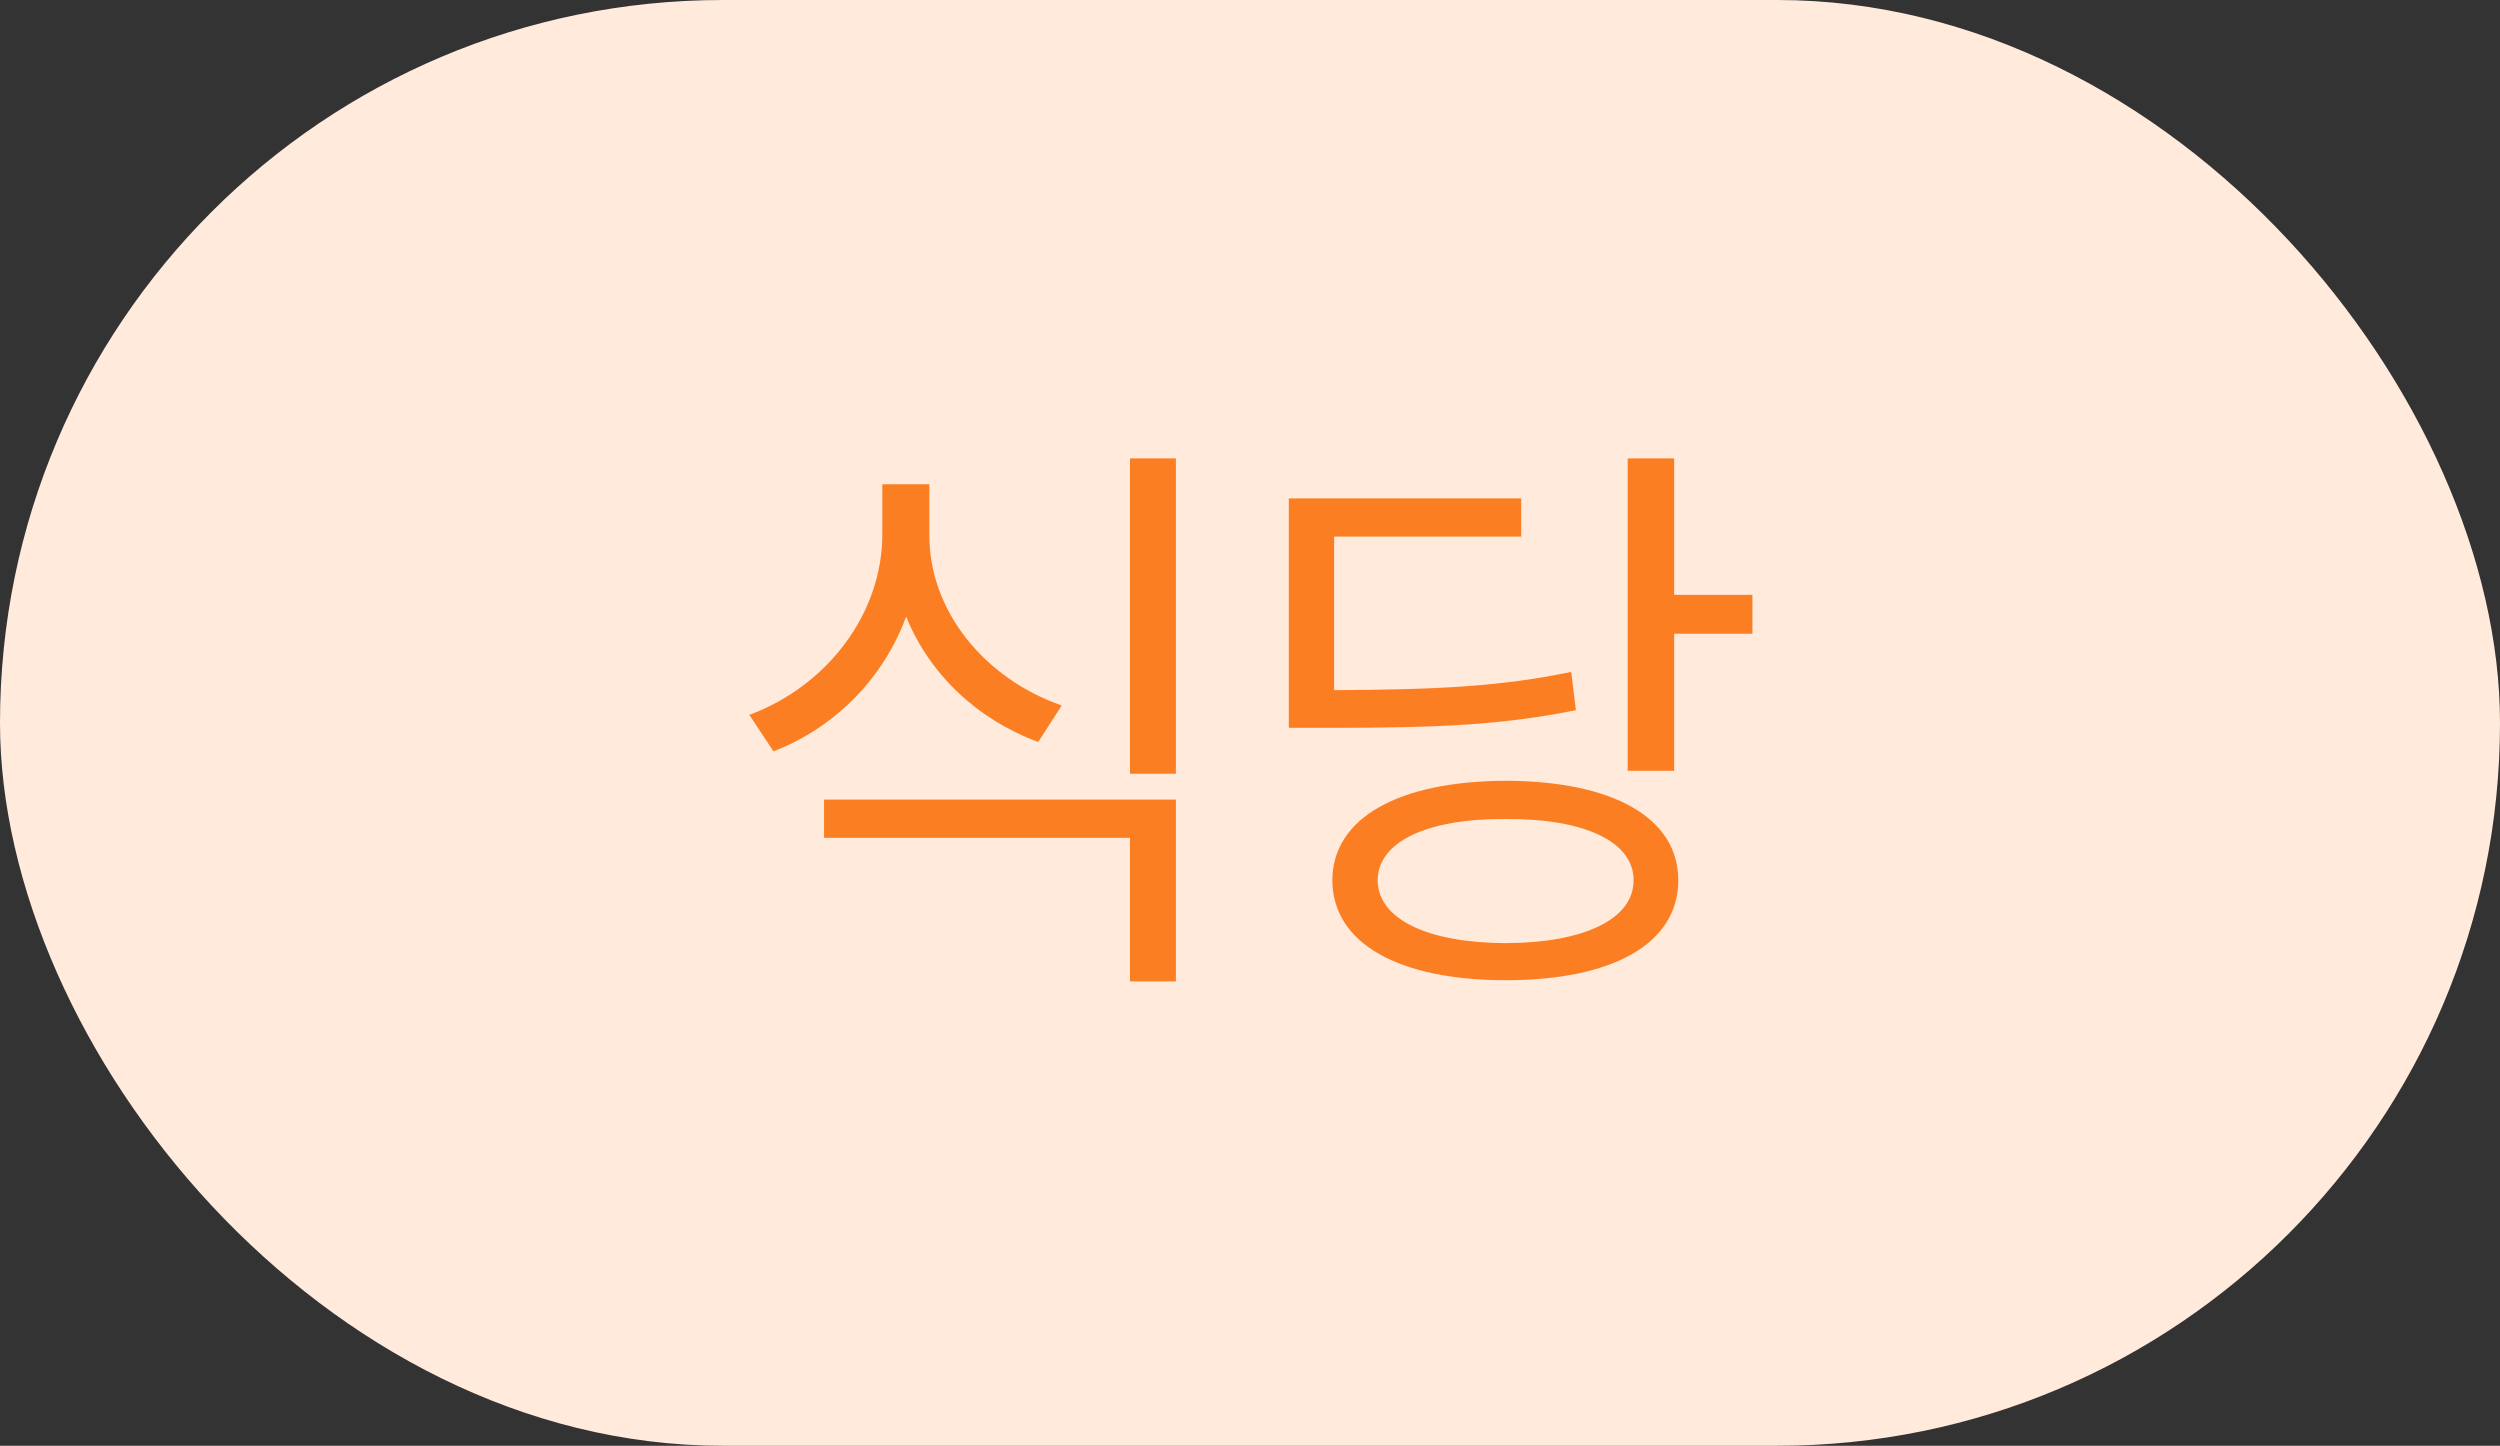 <svg width="83" height="48" viewBox="0 0 83 48" fill="none" xmlns="http://www.w3.org/2000/svg">
<rect x="0" y="0" width="83" height="48" fill="#333333" stroke="none"/>
<rect width="83" height="48" rx="24" fill="#FFEADB"/>
<path d="M30.855 17.738C30.836 20.268 32.672 22.523 35.25 23.422L34.469 24.633C32.457 23.891 30.865 22.396 30.084 20.473C29.322 22.533 27.721 24.154 25.68 24.945L24.879 23.734C27.477 22.768 29.293 20.365 29.293 17.738V16.078H30.855V17.738ZM27.359 27.816V26.547H39.039V32.582H37.516V27.816H27.359ZM37.516 25.688V15.219H39.039V25.688H37.516ZM55.582 15.219V19.75H58.18V21.039H55.582V25.59H54.039V15.219H55.582ZM42.789 24.164V16.547H50.504V17.816H44.293V22.914C47.809 22.895 49.83 22.787 52.164 22.309L52.32 23.578C49.889 24.066 47.809 24.164 44.137 24.164H42.789ZM44.234 29.223C44.244 27.143 46.451 25.932 49.996 25.922C53.541 25.932 55.719 27.143 55.719 29.223C55.719 31.332 53.541 32.543 49.996 32.543C46.451 32.543 44.244 31.332 44.234 29.223ZM45.738 29.223C45.748 30.512 47.379 31.303 49.996 31.312C52.594 31.303 54.244 30.512 54.234 29.223C54.244 27.943 52.594 27.172 49.996 27.191C47.379 27.172 45.748 27.943 45.738 29.223Z" fill="#FB7E23"/>
</svg>
